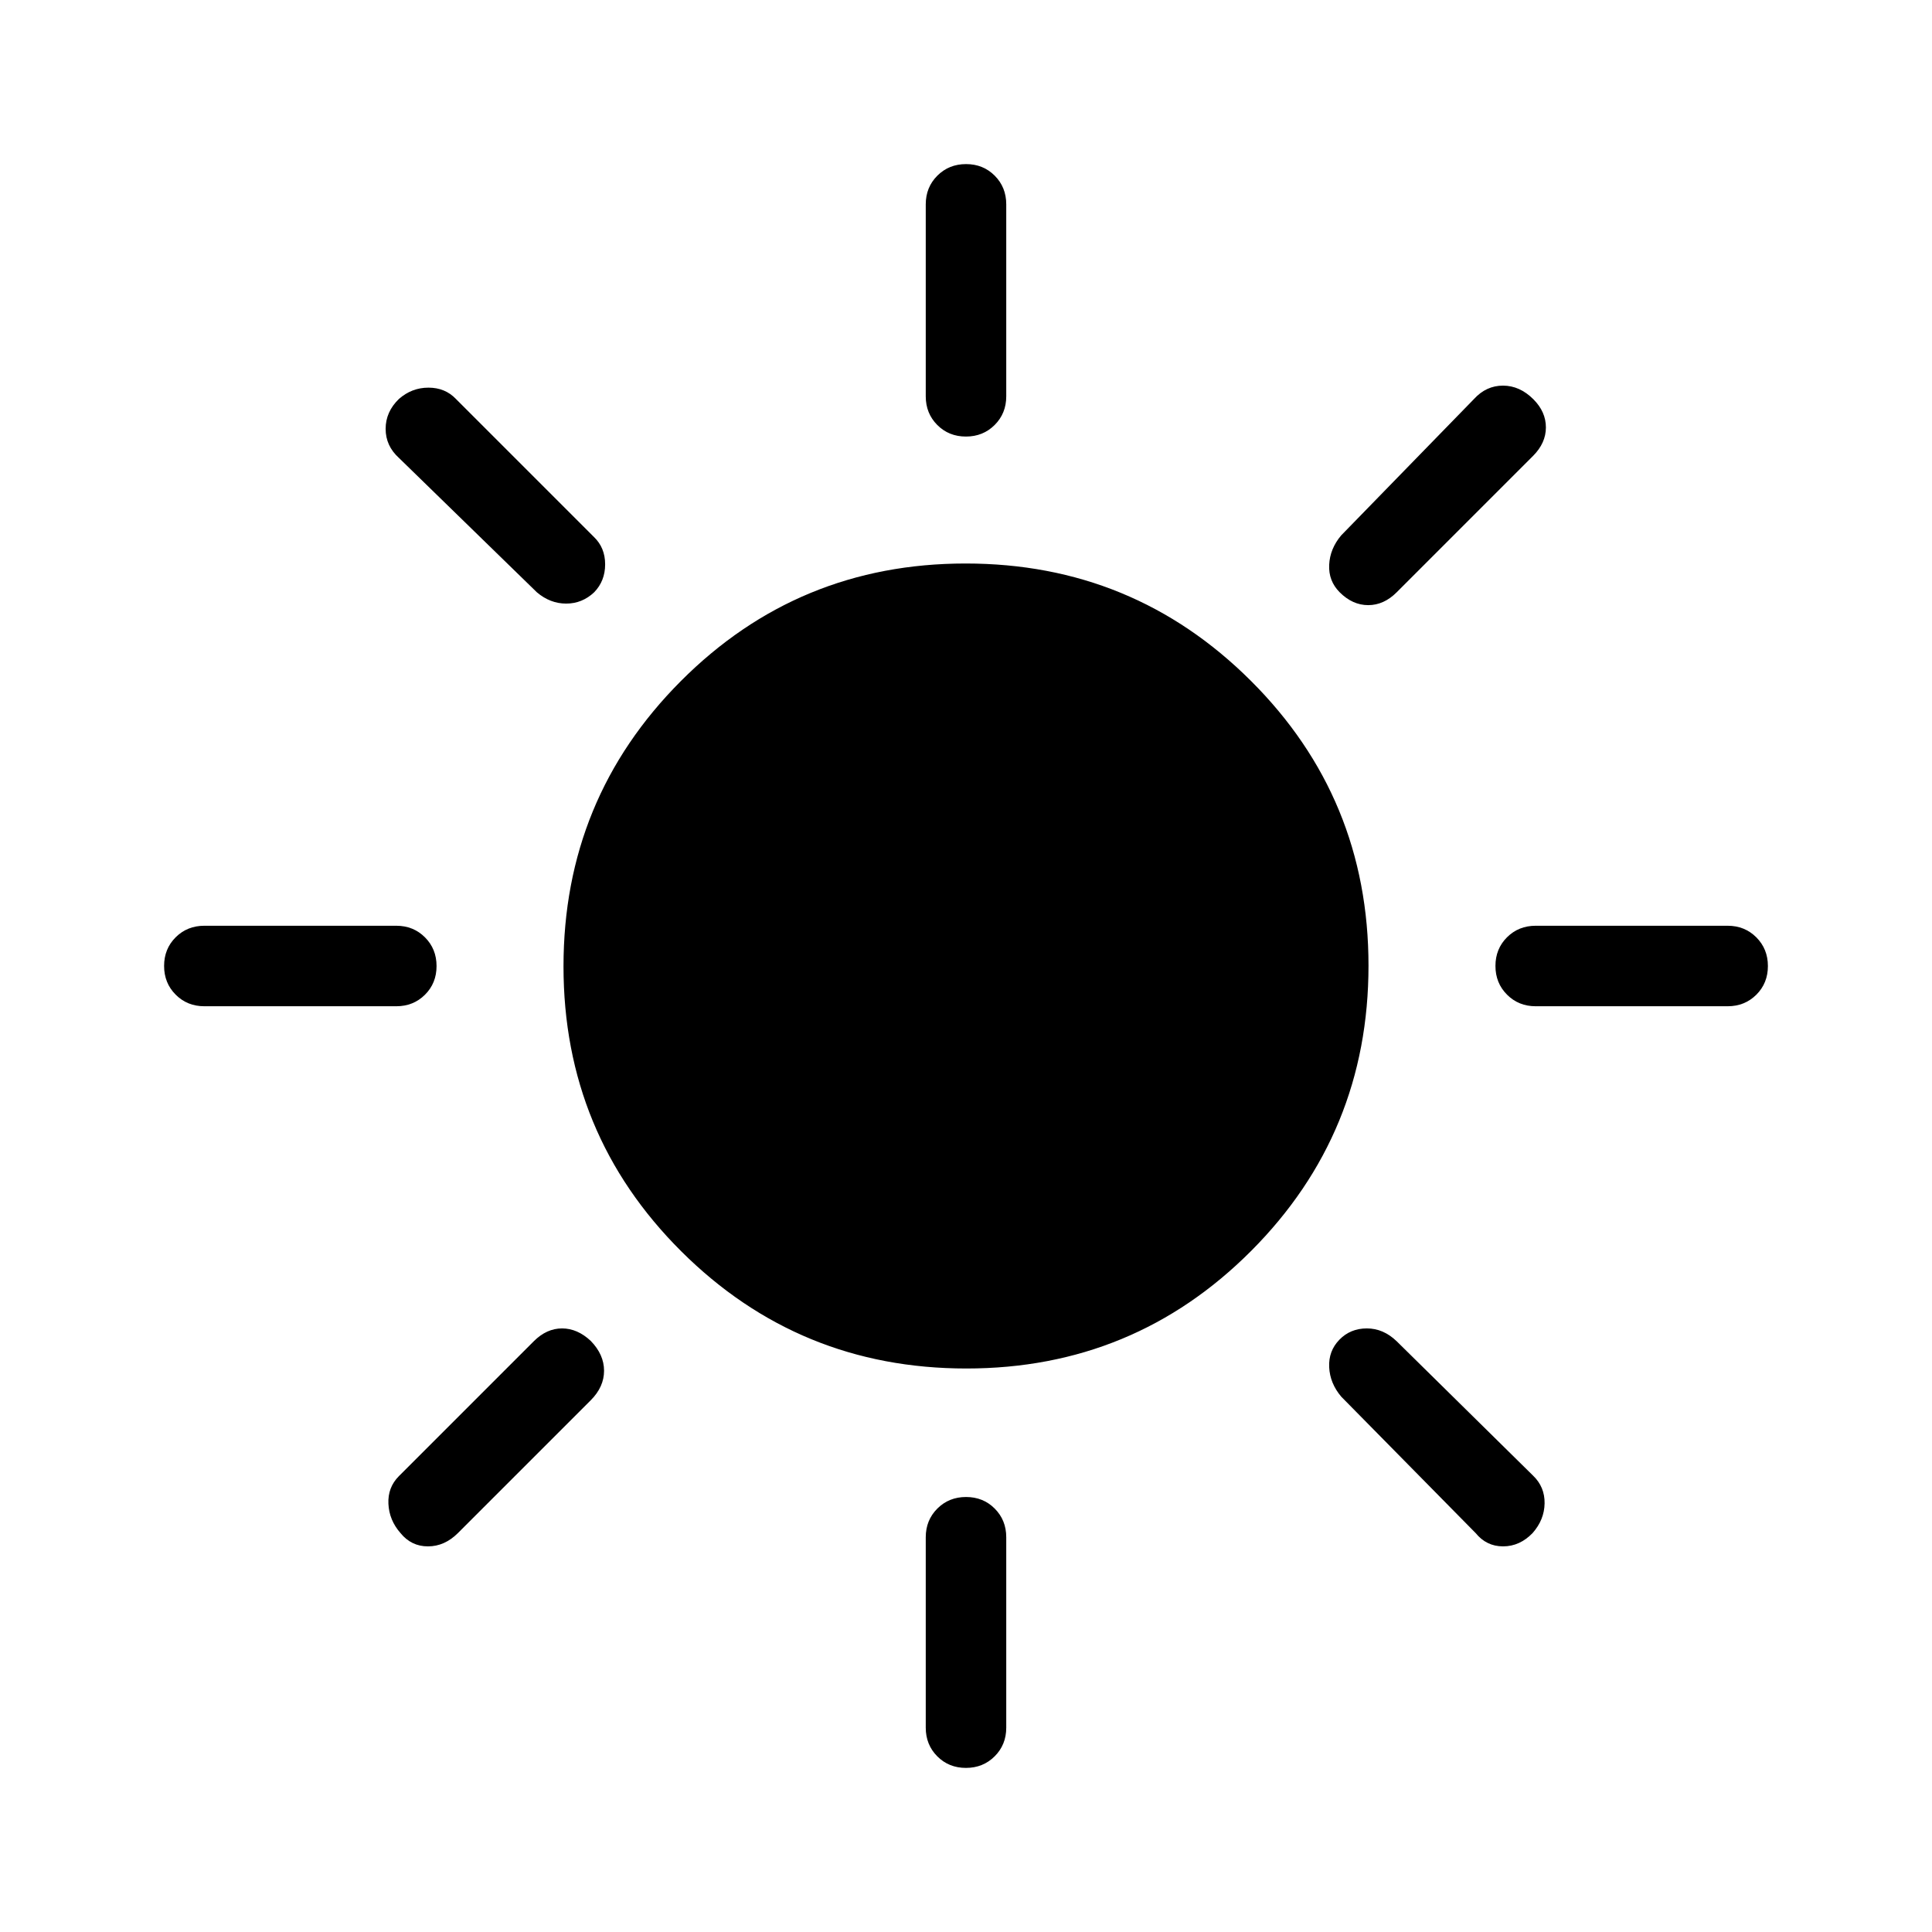 <svg xmlns="http://www.w3.org/2000/svg" height="24" viewBox="0 -960 960 960" width="24"><path d="M479.97-743.08q-8.51 0-14.24-5.75T460-763.08v-95.38q0-8.5 5.76-14.25t14.27-5.75q8.51 0 14.24 5.75t5.73 14.25v95.38q0 8.5-5.76 14.25t-14.27 5.75Zm185.72 77.39q-5.61-5.62-5.23-13.66.39-8.03 6-14.65l66-67.77q6.05-6.61 14.37-6.61t15.11 6.78q6.21 6.22 6.21 13.98 0 7.77-6.38 14.16L694-665.69q-6.38 6.38-14.15 6.38-7.77 0-14.16-6.38ZM763.08-460q-8.5 0-14.25-5.76t-5.75-14.27q0-8.51 5.75-14.24t14.25-5.73h95.38q8.5 0 14.25 5.76t5.75 14.27q0 8.51-5.75 14.24T858.46-460h-95.38ZM479.97-81.54q-8.51 0-14.24-5.75T460-101.54v-94.61q0-8.5 5.76-14.25t14.27-5.75q8.51 0 14.24 5.75t5.73 14.25v94.61q0 8.5-5.76 14.25t-14.27 5.75Zm-213.2-584.15-68.54-66.77q-6.61-5.98-6.61-14.45 0-8.47 6.61-14.86 6.39-5.61 14.67-5.61 8.28 0 13.64 5.61l68.54 68.54q5.61 5.36 5.61 13.64 0 8.28-5.46 13.9-5.96 5.61-13.9 5.61-7.95 0-14.56-5.61Zm466.46 467.46L666.46-266q-5.61-6.62-6-14.65-.38-8.04 5.08-13.66 5.46-5.61 13.65-5.61 8.19 0 14.81 6.38l67.77 66.77q5.85 5.62 5.73 13.77-.12 8.15-5.96 14.77-6.39 6.61-14.67 6.61-8.28 0-13.64-6.61ZM101.54-460q-8.5 0-14.25-5.76t-5.75-14.27q0-8.51 5.75-14.24t14.25-5.73h95.38q8.5 0 14.25 5.76t5.75 14.27q0 8.51-5.75 14.24T196.92-460h-95.38ZM199-198.23q-5.62-6.39-6-14.54-.38-8.15 5.23-13.77l67-67q6.39-6.38 14.04-6.38 7.65 0 14.27 6.21 6.61 6.79 6.61 14.83 0 8.03-6.61 14.65l-66 66q-6.62 6.61-14.9 6.61-8.28 0-13.64-6.61ZM480.18-280q-83.26 0-141.72-58.28Q280-396.56 280-479.82q0-83.26 58.28-141.72Q396.56-680 479.82-680q83.26 0 141.72 58.28Q680-563.44 680-480.18q0 83.26-58.28 141.72Q563.44-280 480.18-280Z"/></svg>